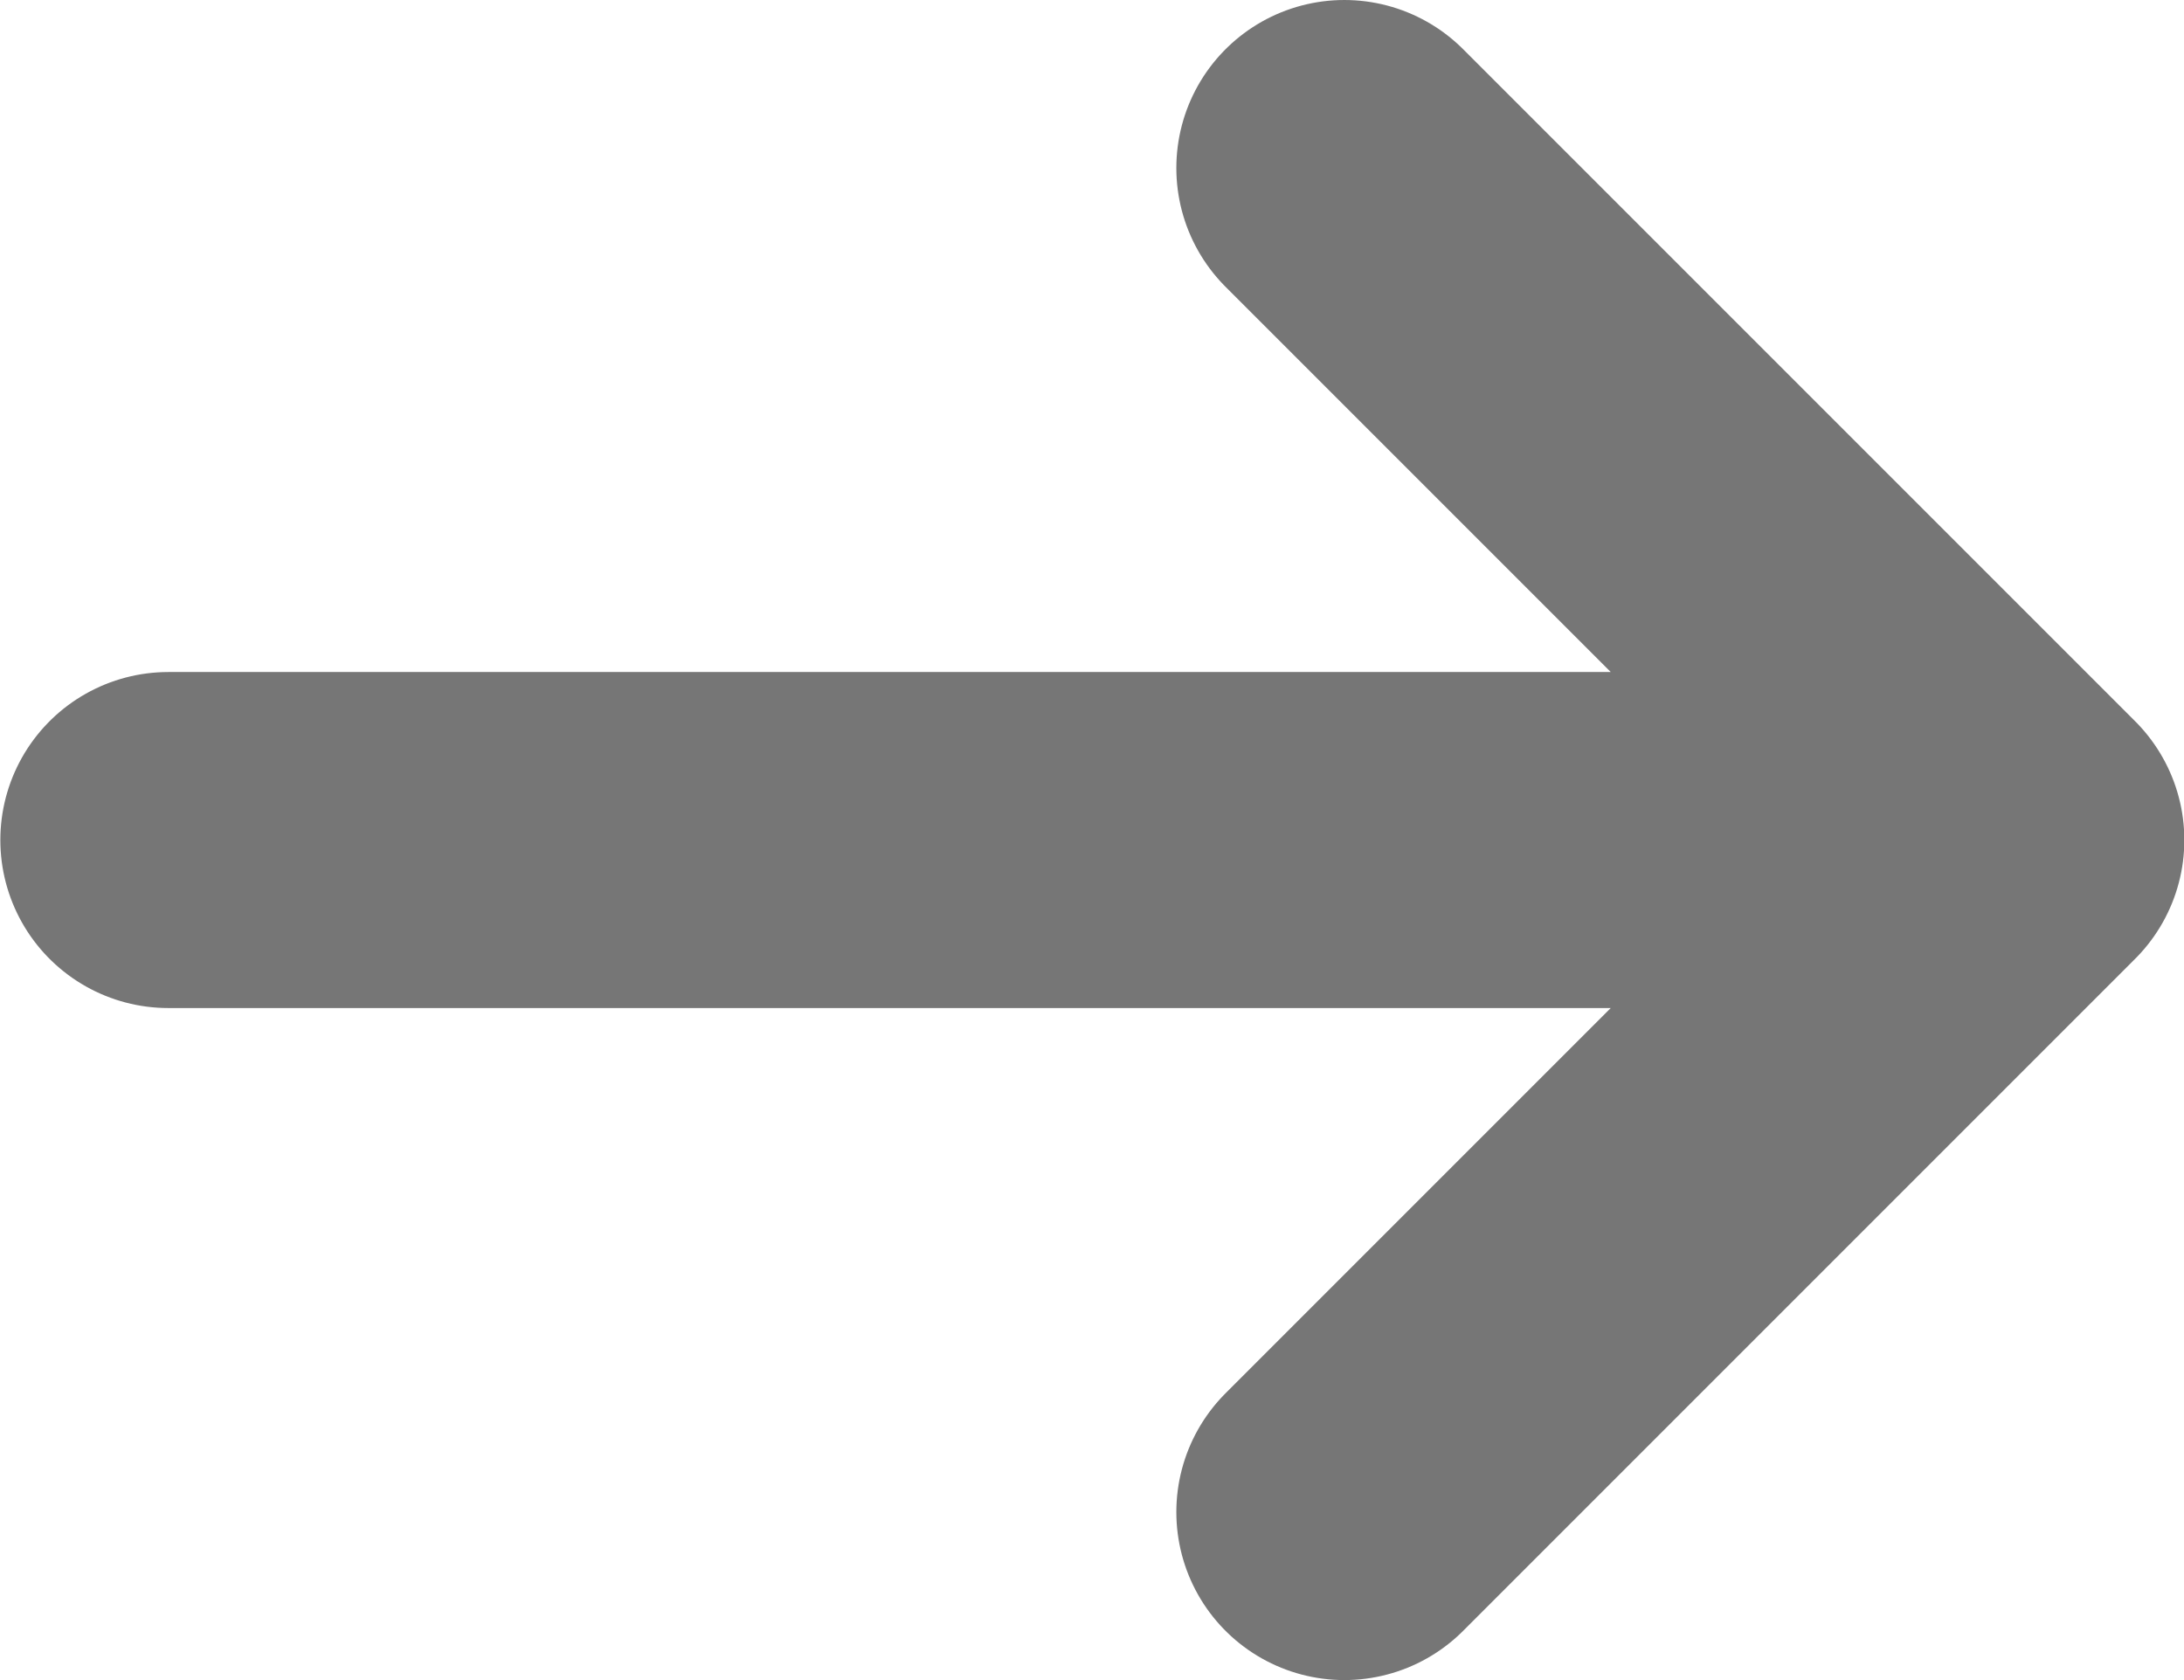 <svg width="13" height="10" viewBox="0 0 13 10" fill="none" xmlns="http://www.w3.org/2000/svg">
<path d="M1.002 5H12.002M12.002 5L8.002 1M12.002 5L8.002 9" stroke="#767676" stroke-width="2" stroke-linecap="round" stroke-linejoin="round"/>
</svg>
